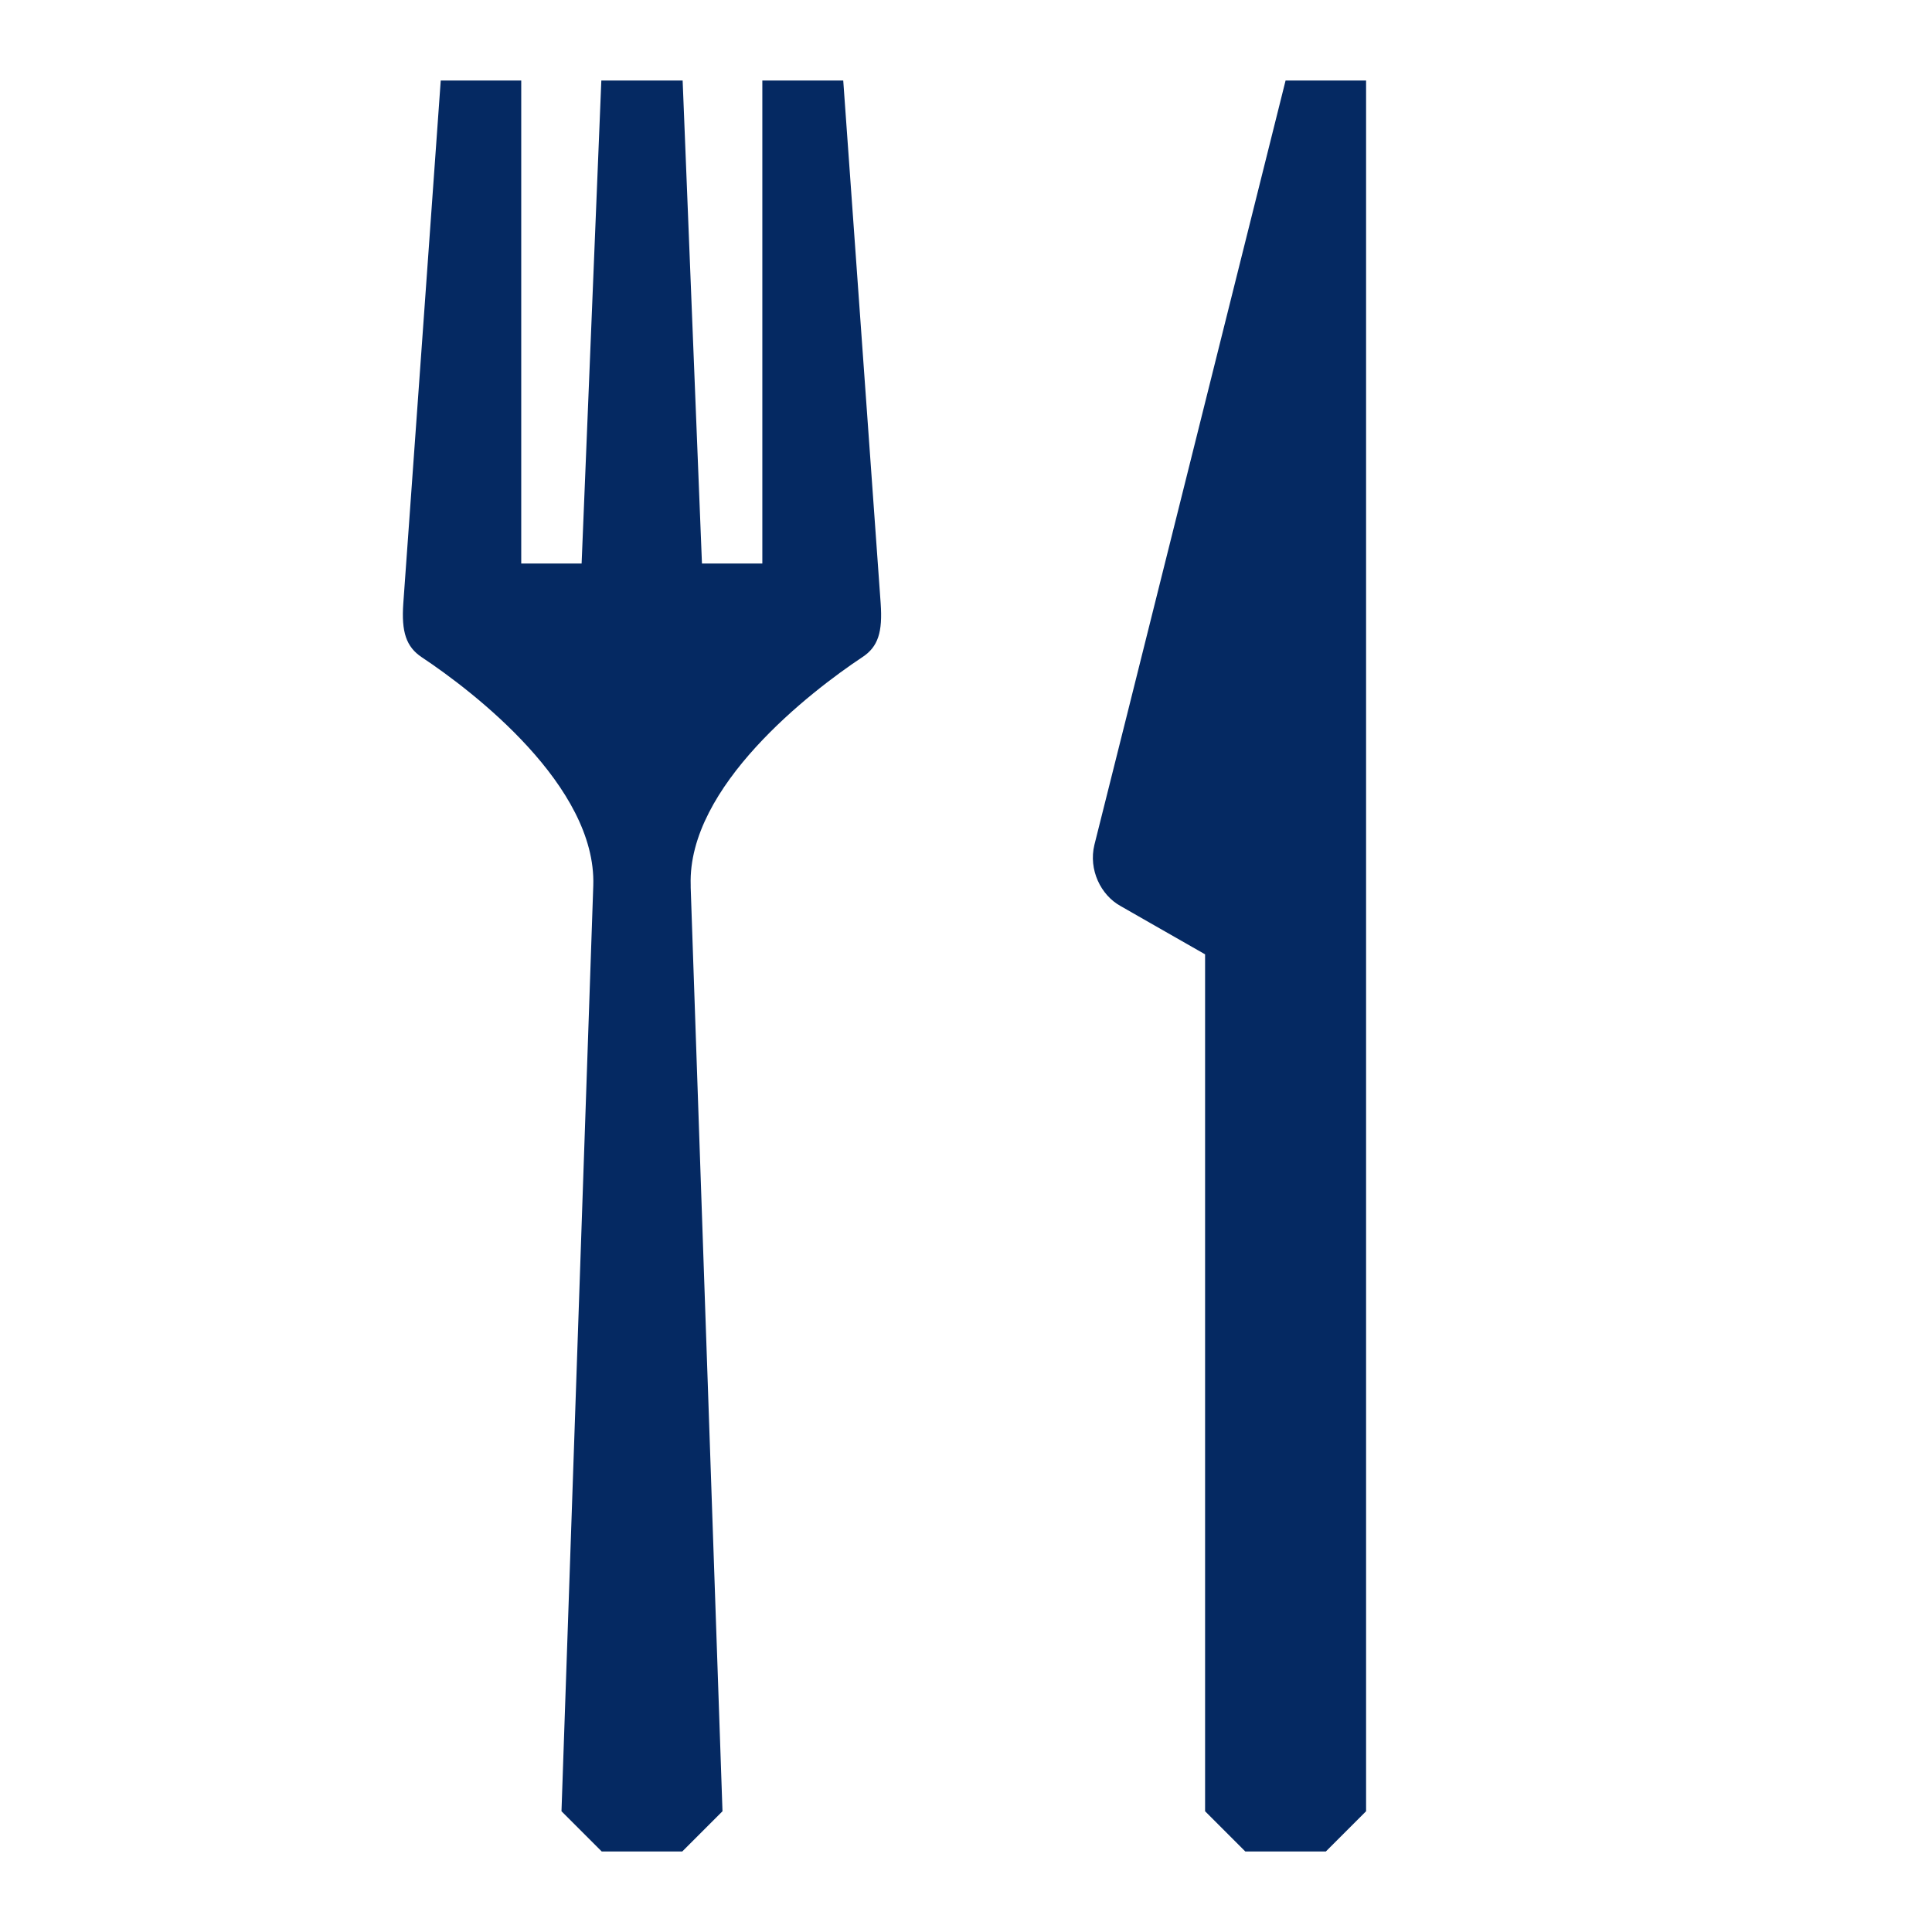 <svg width="24" height="24" viewBox="0 0 24 24" fill="none" xmlns="http://www.w3.org/2000/svg">
<path d="M16.97 1H15.97C15.97 1 13.675 10.185 13.595 10.495C13.52 10.805 13.675 11.12 13.92 11.255C14.01 11.305 14.45 11.56 14.97 11.855V22.5L15.47 23H16.47L16.97 22.5V1Z" fill="#052962"/>
<path d="M9.47 1V7H8.72L8.48 1H7.47L7.225 7H6.475V1H5.475C5.475 1 5.03 7.235 5.01 7.495C4.985 7.85 5.045 8.035 5.24 8.165C5.88 8.59 7.41 9.765 7.37 11L6.975 22.5L7.475 23H8.475L8.975 22.5L8.58 11.025C8.58 11.025 8.58 11.005 8.58 10.995C8.54 9.77 10.07 8.59 10.71 8.165C10.91 8.035 10.965 7.85 10.94 7.495L10.475 1H9.47Z" fill="#052962"/>
</svg>
